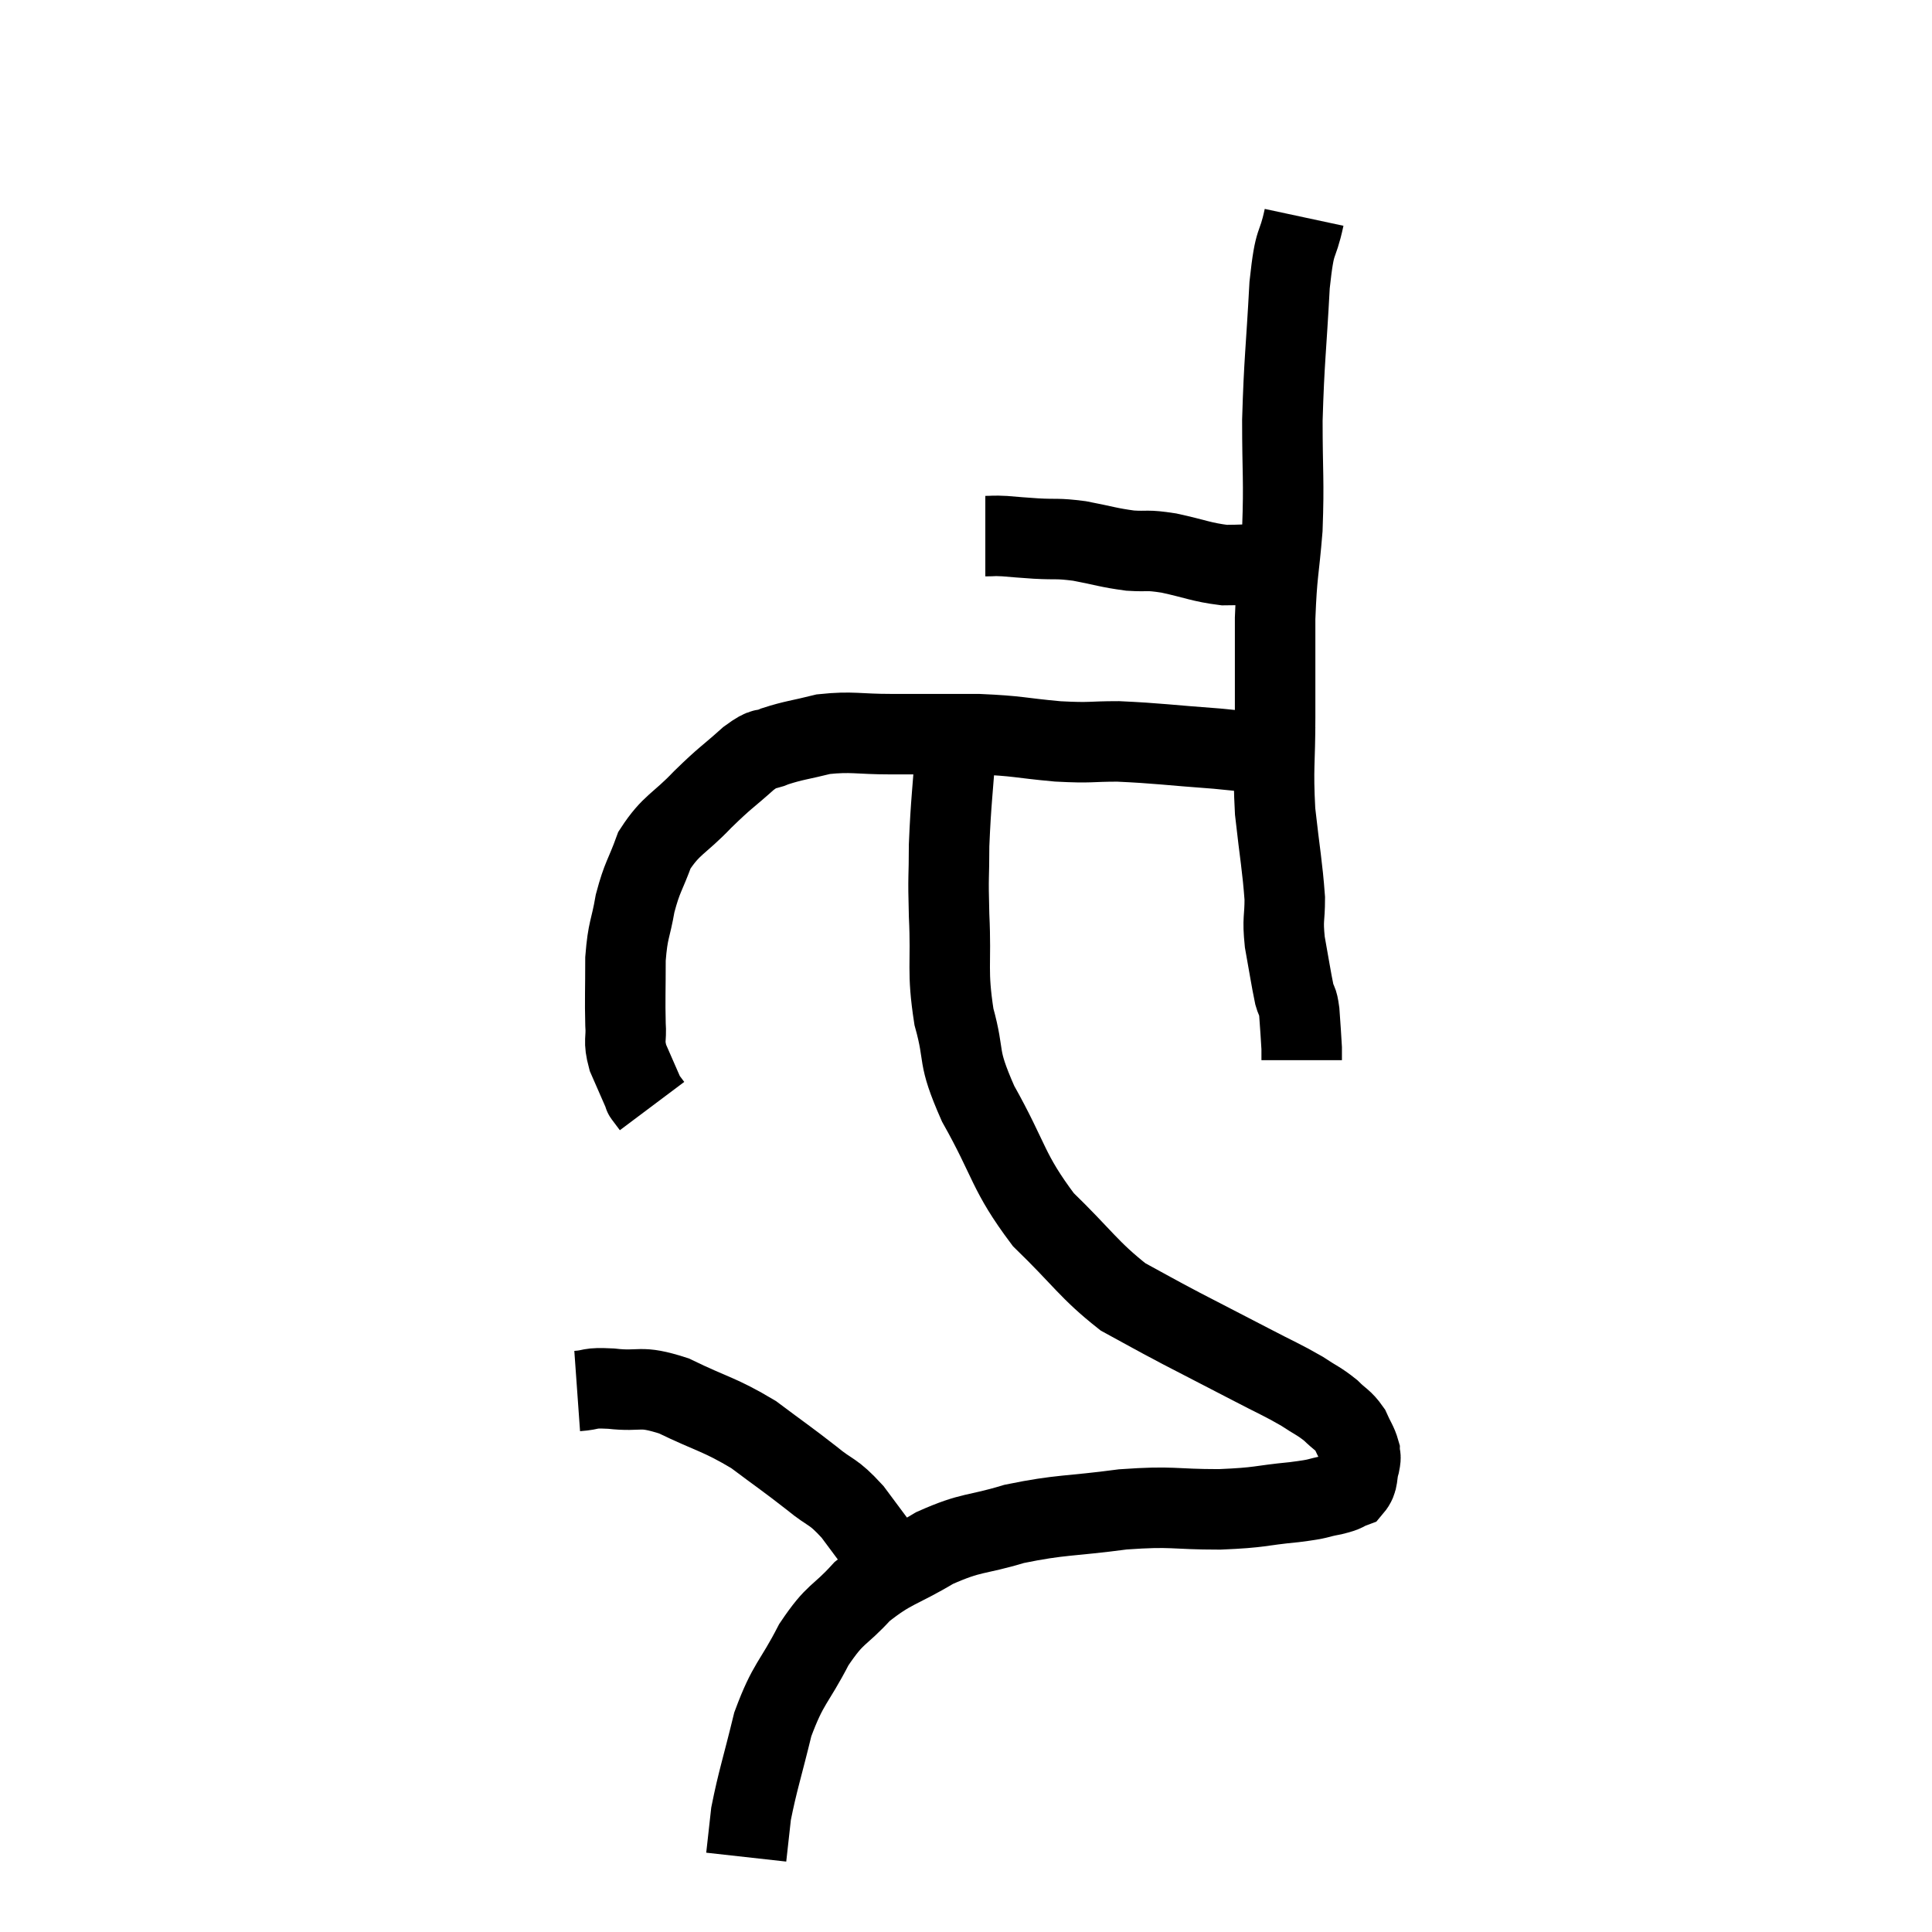 <svg width="48" height="48" viewBox="0 0 48 48" xmlns="http://www.w3.org/2000/svg"><path d="M 24.48 13.32 C 24.72 13.32, 24.645 13.305, 24.96 13.32 C 25.35 13.35, 25.275 13.35, 25.74 13.38 C 26.28 13.41, 26.235 13.365, 26.82 13.44 C 27.45 13.56, 27.525 13.605, 28.08 13.68 C 28.56 13.71, 28.455 13.65, 29.04 13.74 C 29.73 13.89, 29.835 13.965, 30.42 14.04 C 30.9 14.04, 30.99 14.01, 31.38 14.04 C 31.68 14.1, 31.755 14.13, 31.98 14.16 C 32.13 14.16, 32.16 14.16, 32.28 14.16 C 32.37 14.16, 32.415 14.16, 32.46 14.16 C 32.46 14.16, 32.46 14.16, 32.46 14.16 L 32.46 14.16" fill="none" stroke="black" stroke-width="2"></path><path d="M 32.4 5.4 C 32.22 6.24, 32.175 5.82, 32.04 7.08 C 31.95 8.76, 31.905 8.925, 31.86 10.44 C 31.86 11.79, 31.905 11.91, 31.86 13.14 C 31.77 14.25, 31.725 14.19, 31.68 15.36 C 31.68 16.59, 31.68 16.62, 31.68 17.82 C 31.68 18.99, 31.62 19.035, 31.68 20.16 C 31.8 21.24, 31.86 21.51, 31.92 22.32 C 31.92 22.86, 31.86 22.8, 31.92 23.4 C 32.04 24.06, 32.07 24.285, 32.16 24.72 C 32.22 24.93, 32.235 24.81, 32.28 25.14 C 32.31 25.59, 32.325 25.74, 32.34 26.04 L 32.34 26.34" fill="none" stroke="black" stroke-width="2"></path><path d="M 32.34 19.02 C 32.01 18.9, 32.205 18.885, 31.68 18.78 C 30.96 18.69, 31.215 18.69, 30.24 18.6 C 29.01 18.51, 28.77 18.465, 27.78 18.42 C 27.03 18.42, 27.15 18.465, 26.28 18.42 C 25.29 18.33, 25.335 18.285, 24.3 18.24 C 23.22 18.24, 23.1 18.24, 22.14 18.24 C 21.3 18.24, 21.18 18.165, 20.46 18.24 C 19.86 18.39, 19.725 18.39, 19.26 18.54 C 18.93 18.69, 19.05 18.51, 18.6 18.84 C 18.03 19.35, 18.045 19.29, 17.46 19.86 C 16.86 20.49, 16.68 20.475, 16.26 21.12 C 16.02 21.78, 15.96 21.765, 15.78 22.44 C 15.66 23.13, 15.6 23.07, 15.54 23.82 C 15.54 24.63, 15.525 24.825, 15.54 25.44 C 15.57 25.86, 15.48 25.83, 15.6 26.28 C 15.81 26.76, 15.915 27, 16.02 27.24 C 16.02 27.24, 15.975 27.18, 16.02 27.24 L 16.2 27.48" fill="none" stroke="black" stroke-width="2"></path><path d="M 23.76 18.36 C 23.67 19.68, 23.625 19.905, 23.58 21 C 23.58 21.87, 23.55 21.675, 23.58 22.74 C 23.64 24, 23.52 24.09, 23.7 25.26 C 24 26.34, 23.745 26.16, 24.3 27.42 C 25.11 28.86, 25.02 29.1, 25.92 30.3 C 26.91 31.26, 27.045 31.545, 27.9 32.22 C 28.62 32.61, 28.545 32.58, 29.34 33 C 30.21 33.45, 30.33 33.51, 31.08 33.9 C 31.71 34.23, 31.845 34.275, 32.34 34.56 C 32.7 34.8, 32.76 34.8, 33.06 35.04 C 33.3 35.28, 33.36 35.265, 33.54 35.52 C 33.66 35.79, 33.72 35.85, 33.78 36.06 C 33.78 36.21, 33.825 36.135, 33.78 36.36 C 33.69 36.66, 33.765 36.765, 33.6 36.96 C 33.36 37.05, 33.48 37.05, 33.12 37.14 C 32.64 37.23, 32.865 37.23, 32.16 37.32 C 31.23 37.41, 31.365 37.455, 30.3 37.5 C 29.1 37.5, 29.175 37.41, 27.9 37.5 C 26.55 37.68, 26.37 37.62, 25.2 37.86 C 24.21 38.16, 24.165 38.04, 23.22 38.46 C 22.32 39, 22.17 38.94, 21.42 39.54 C 20.82 40.2, 20.775 40.035, 20.22 40.86 C 19.71 41.85, 19.59 41.79, 19.2 42.84 C 18.93 43.95, 18.825 44.235, 18.66 45.06 C 18.6 45.6, 18.57 45.87, 18.54 46.14 C 18.54 46.14, 18.54 46.14, 18.54 46.14 L 18.54 46.14" fill="none" stroke="black" stroke-width="2"></path><path d="M 14.34 34.56 C 14.76 34.53, 14.58 34.47, 15.18 34.5 C 15.96 34.59, 15.855 34.395, 16.74 34.68 C 17.73 35.16, 17.865 35.13, 18.72 35.64 C 19.44 36.18, 19.545 36.24, 20.16 36.72 C 20.67 37.14, 20.67 37.005, 21.18 37.56 C 21.69 38.25, 21.9 38.52, 22.2 38.94 C 22.29 39.09, 22.335 39.165, 22.38 39.24 L 22.38 39.24" fill="none" stroke="black" stroke-width="2"></path></svg>